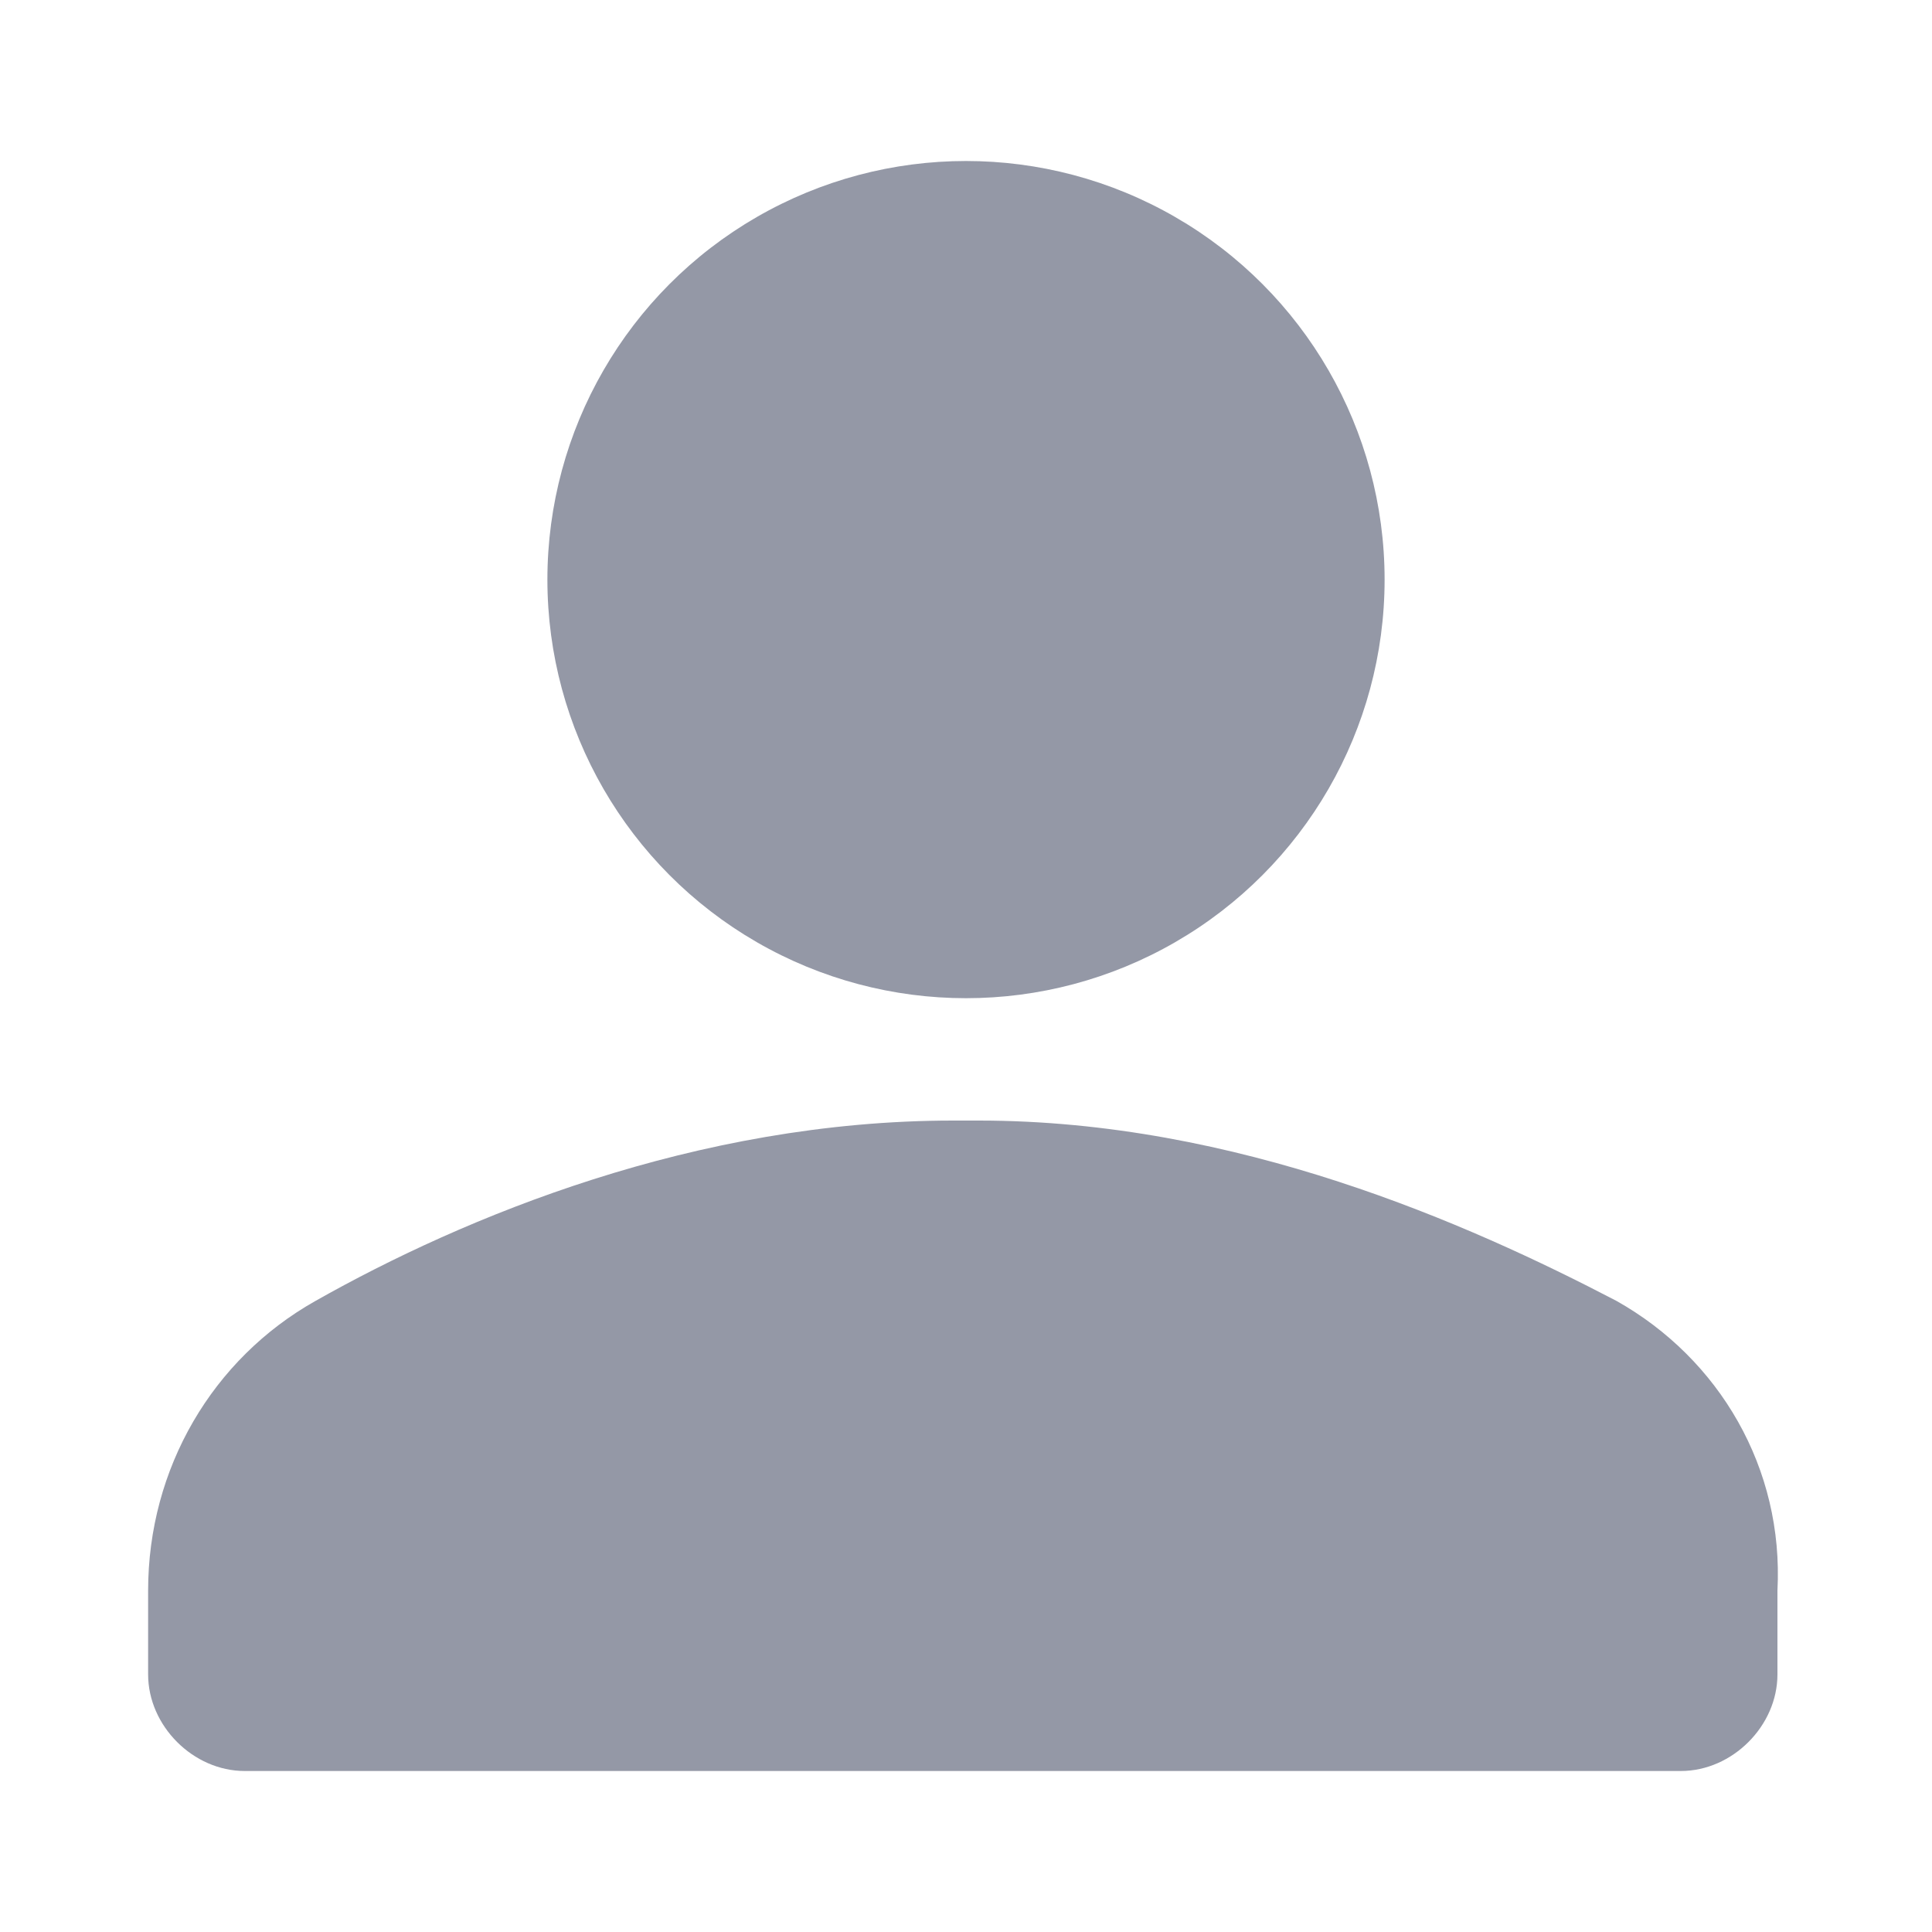 <?xml version="1.0" encoding="utf-8"?>
<!-- Generator: Adobe Illustrator 22.1.0, SVG Export Plug-In . SVG Version: 6.00 Build 0)  -->
<svg version="1.1" id="Layer_1" xmlns="http://www.w3.org/2000/svg" xmlns:xlink="http://www.w3.org/1999/xlink" x="0px" y="0px"
	 viewBox="0 0 30 30" style="enable-background:new 0 0 30 30;" xml:space="preserve">
<style type="text/css">
	.st0{fill:#9498A6;}
</style>
<title>Avatar</title>
<g>
	<circle id="XMLID_2082_" class="st0" cx="15" cy="9" r="6.5"/>
	<path class="st0" d="M25.1,20.2c-2.3-1.2-5.9-2.8-9.9-2.8c-0.1,0-0.1,0-0.2,0c-0.1,0-0.1,0-0.2,0c-4,0-7.6,1.5-9.9,2.8
		c-1.6,0.9-2.6,2.6-2.6,4.5V26c0,0.8,0.7,1.5,1.5,1.5h0.8h20.7h0.8c0.8,0,1.5-0.7,1.5-1.5v-1.3C27.7,22.8,26.7,21.1,25.1,20.2z"/>
</g>
</svg>
